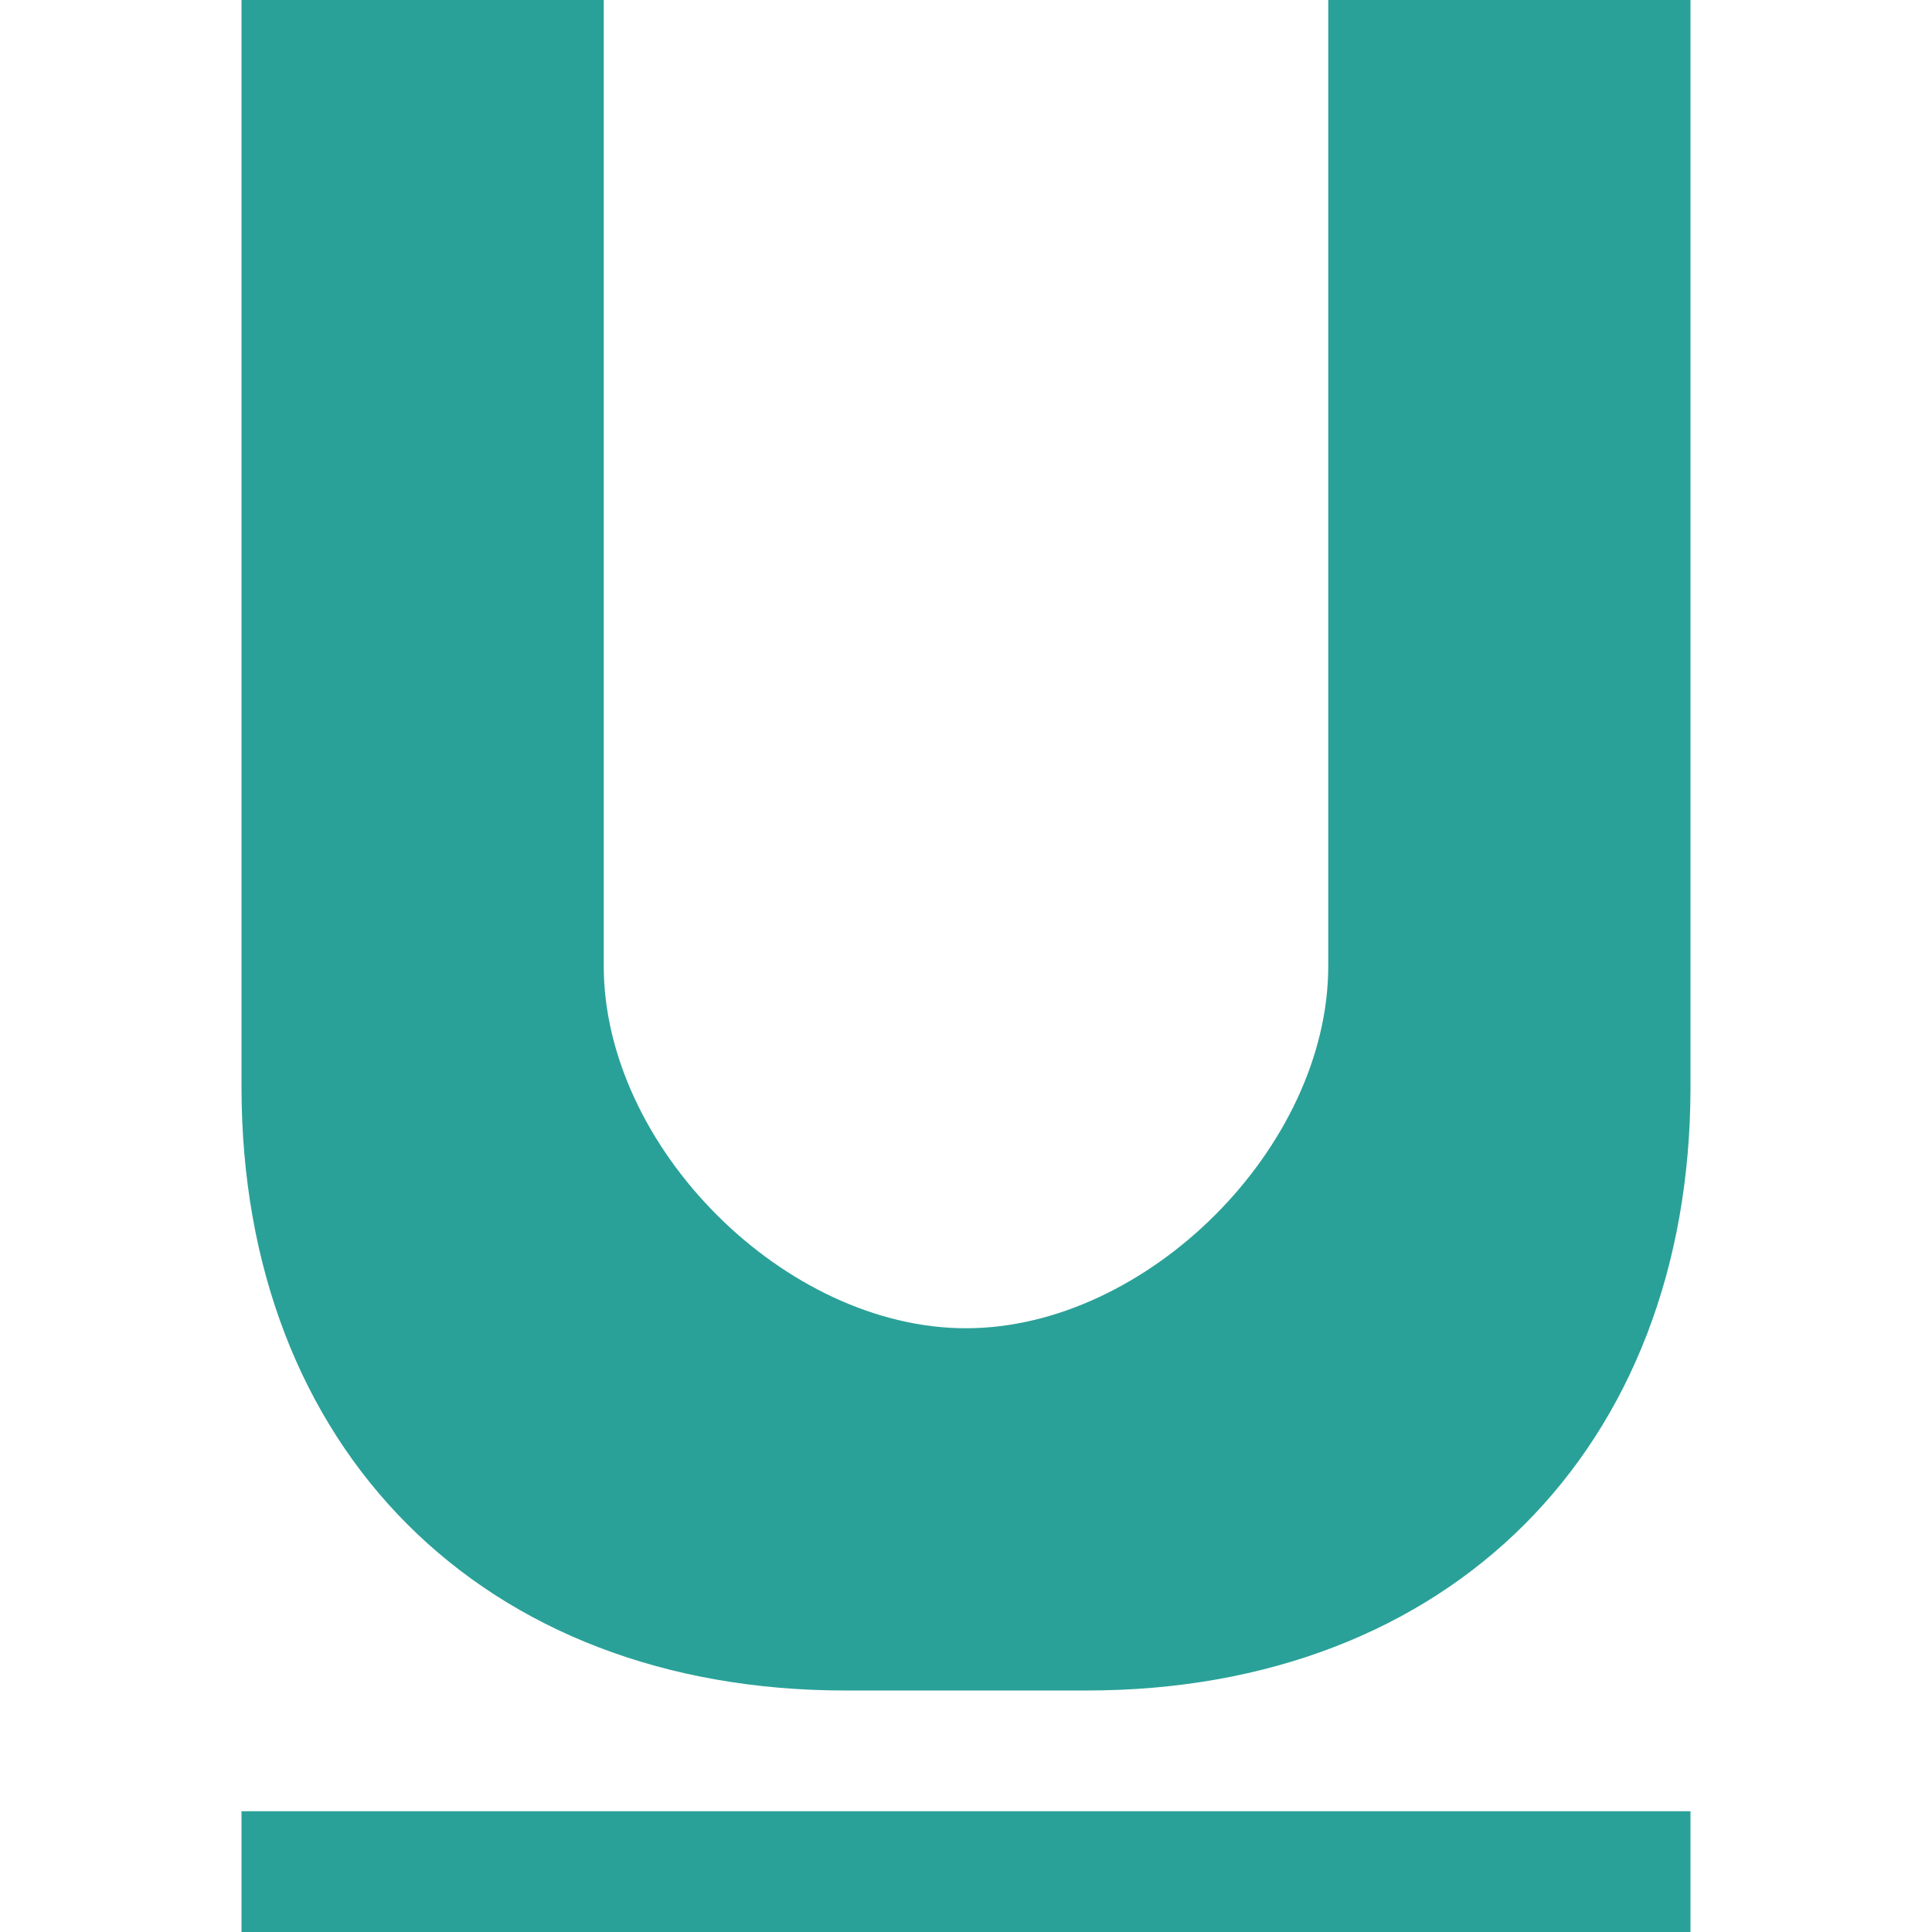 <svg xmlns="http://www.w3.org/2000/svg" xmlns:xlink="http://www.w3.org/1999/xlink" xmlns:sketch="http://www.bohemiancoding.com/sketch/ns" width="64px" height="64px" viewBox="0 0 16 16" version="1.1">
    <title>105 Underline</title>
    <description>Created with Sketch (http://www.bohemiancoding.com/sketch)</description>
    <defs/>
    <g id="Icons with numbers" stroke="none" stroke-width="1" fill="none" fill-rule="evenodd">
        <g id="Group" transform="translate(-672, -240)" fill="#2aa198">
            <path d="M677,240 L677,248 C677,249.5 678.5,251 680,251 C681.5,251 683,249.5 683,248 L683,240 L686,240 L686,249 C686,252 684,254 681,254 L679,254 C676,254 674,252 674,249 L674,240 L677,240 L677,240 Z M674,255 L686,255 L686,256 L674,256 L674,255 L674,255 Z M674,255" id="Shape"/>
        </g>
    </g>
</svg>